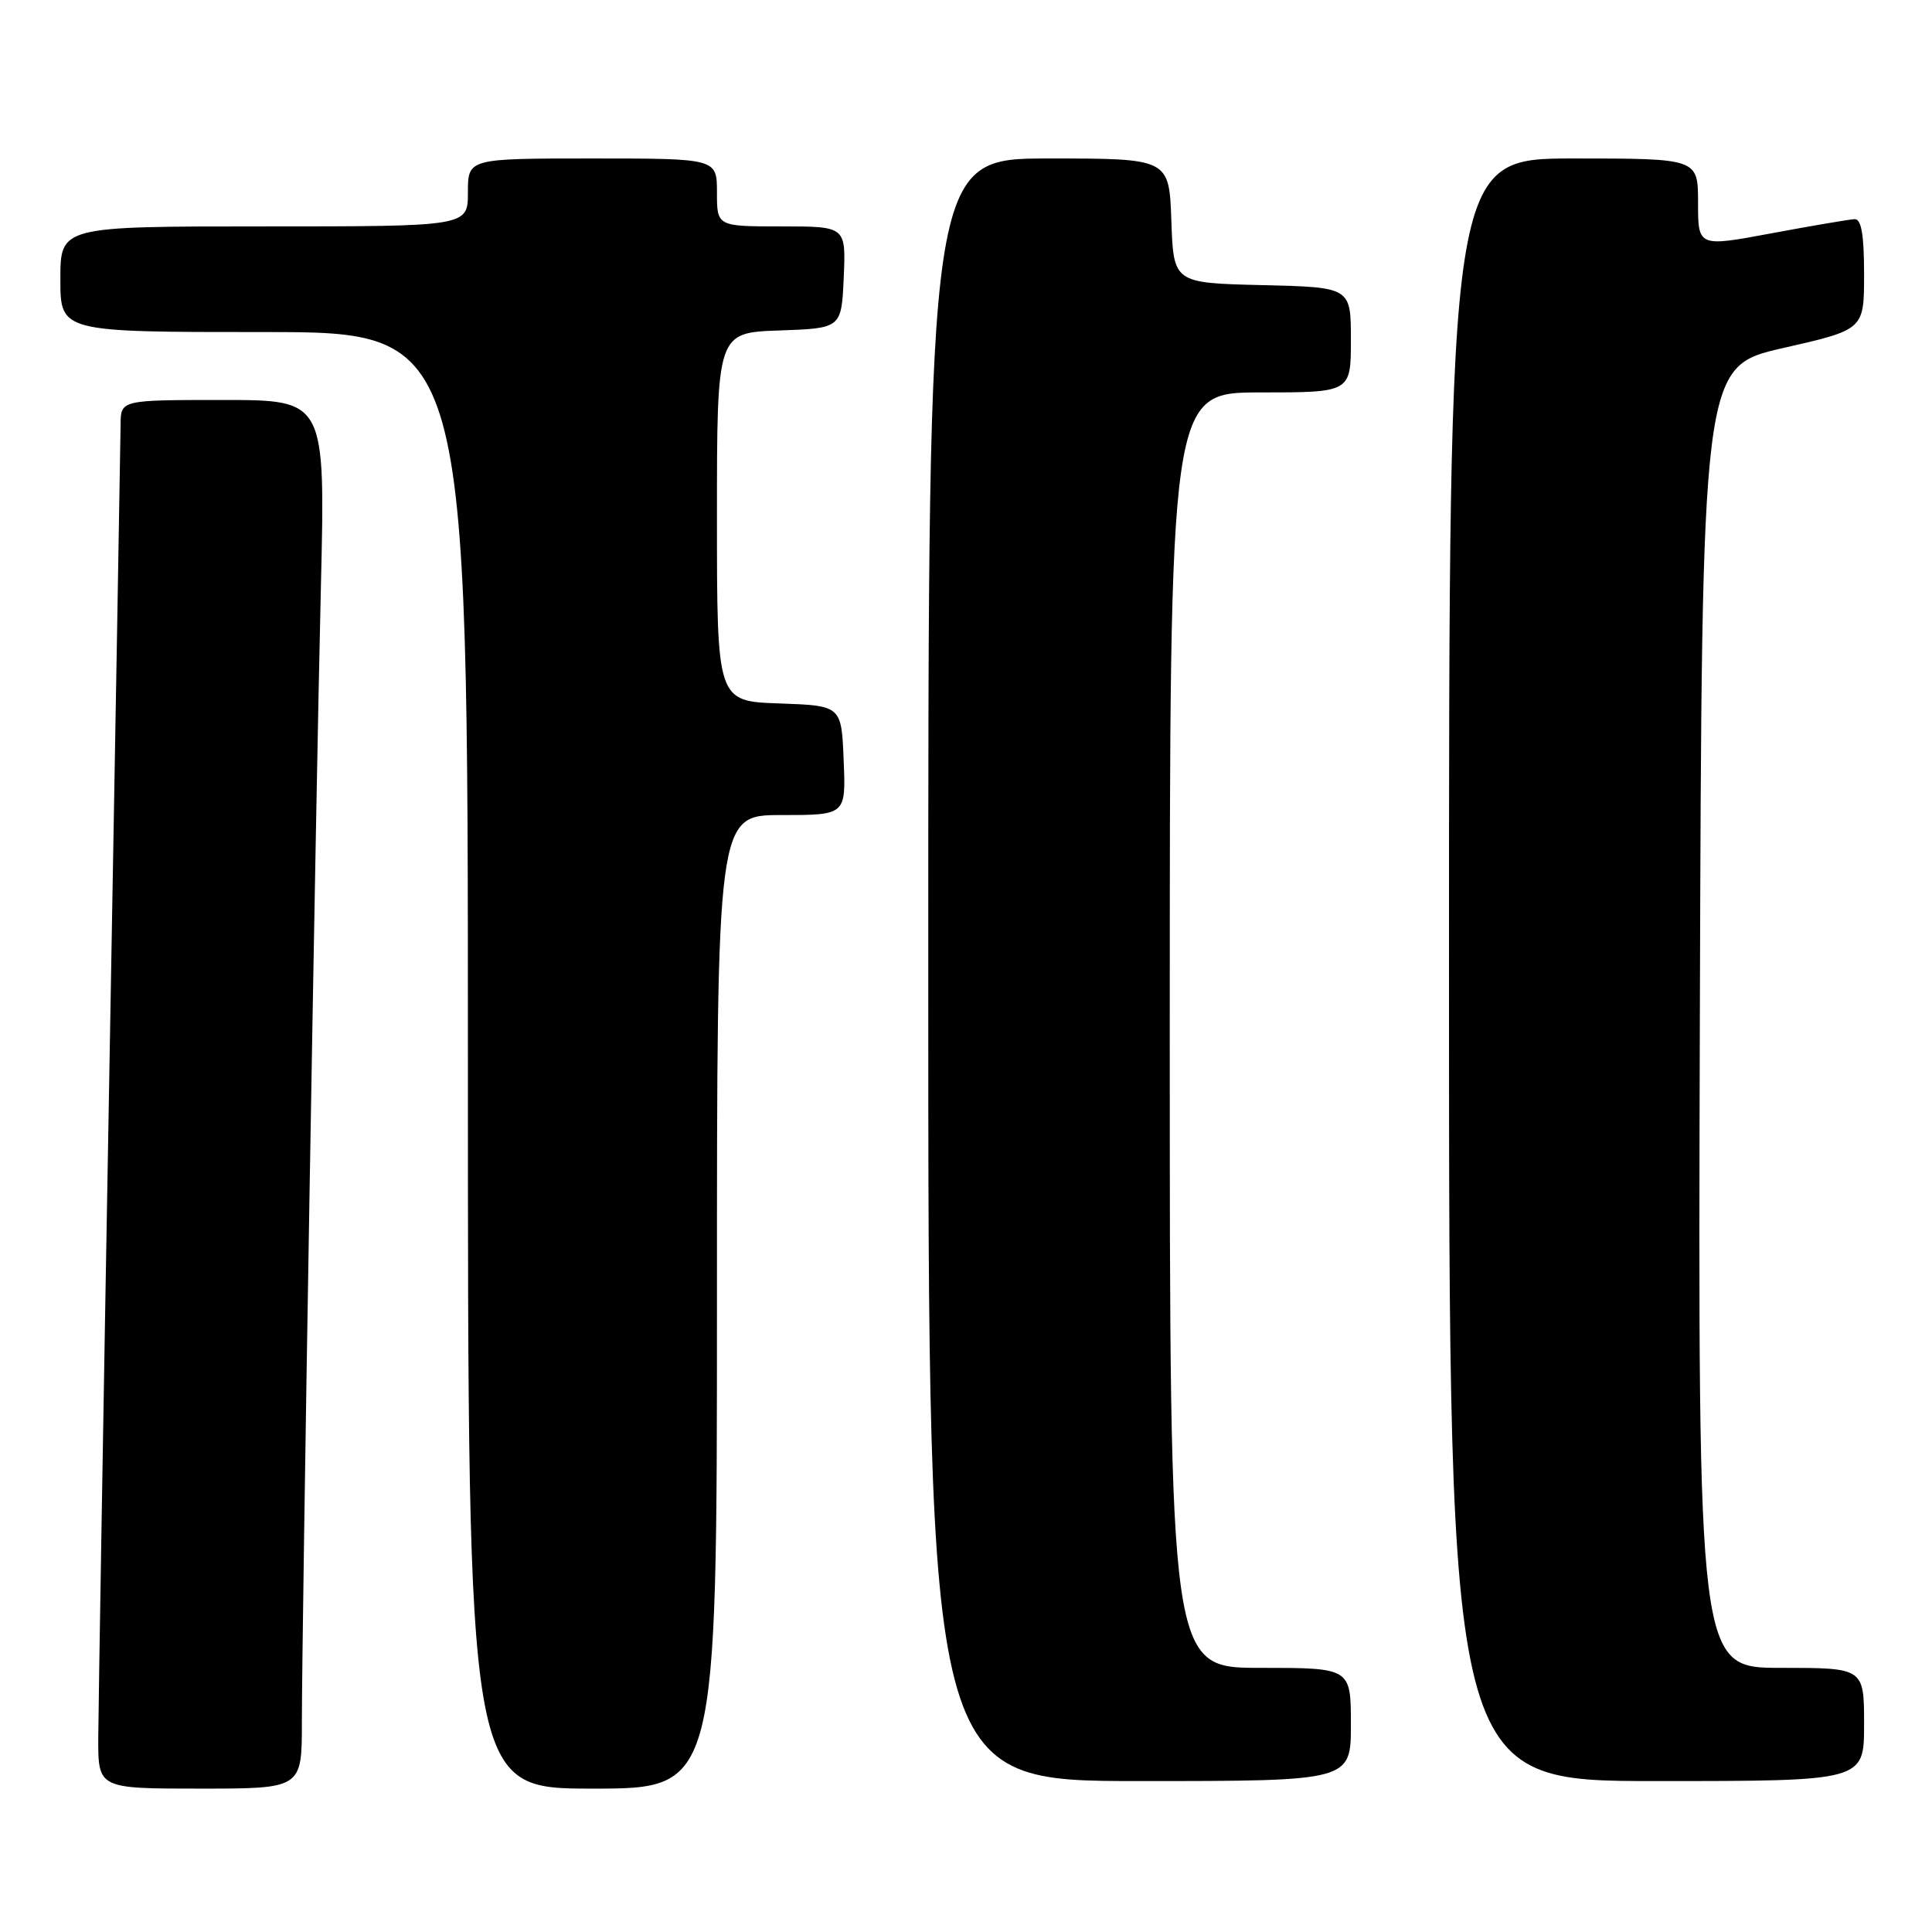 <?xml version="1.0" encoding="UTF-8" standalone="no"?>
<!DOCTYPE svg PUBLIC "-//W3C//DTD SVG 1.1//EN" "http://www.w3.org/Graphics/SVG/1.1/DTD/svg11.dtd" >
<svg xmlns="http://www.w3.org/2000/svg" xmlns:xlink="http://www.w3.org/1999/xlink" version="1.1" viewBox="0 0 256 256">
 <g >
 <path fill="currentColor"
d=" M 40.00 228.21 C 40.00 215.59 41.82 107.03 42.52 77.75 C 43.11 53.00 43.11 53.00 29.55 53.00 C 16.00 53.00 16.00 53.00 15.98 56.25 C 15.96 58.04 15.30 96.40 14.50 141.50 C 13.70 186.60 13.04 226.54 13.02 230.25 C 13.00 237.00 13.00 237.00 26.50 237.00 C 40.00 237.00 40.00 237.00 40.00 228.21 Z  M 95.00 172.50 C 95.00 108.00 95.00 108.00 103.54 108.00 C 112.09 108.00 112.09 108.00 111.79 100.75 C 111.50 93.50 111.50 93.50 103.25 93.21 C 95.00 92.92 95.00 92.92 95.00 68.50 C 95.00 44.08 95.00 44.08 103.25 43.79 C 111.50 43.50 111.50 43.50 111.80 36.75 C 112.09 30.00 112.09 30.00 103.55 30.00 C 95.00 30.00 95.00 30.00 95.00 25.50 C 95.00 21.00 95.00 21.00 78.50 21.00 C 62.00 21.00 62.00 21.00 62.00 25.50 C 62.00 30.00 62.00 30.00 35.00 30.00 C 8.00 30.00 8.00 30.00 8.00 37.00 C 8.00 44.00 8.00 44.00 35.00 44.00 C 62.00 44.00 62.00 44.00 62.00 140.50 C 62.00 237.00 62.00 237.00 78.50 237.00 C 95.00 237.00 95.00 237.00 95.00 172.50 Z  M 179.00 228.50 C 179.00 221.00 179.00 221.00 167.00 221.00 C 155.00 221.00 155.00 221.00 155.00 136.50 C 155.00 52.00 155.00 52.00 167.00 52.00 C 179.00 52.00 179.00 52.00 179.00 45.03 C 179.00 38.06 179.00 38.06 167.25 37.78 C 155.50 37.50 155.50 37.50 155.21 29.25 C 154.92 21.00 154.92 21.00 138.96 21.00 C 123.00 21.00 123.00 21.00 123.00 128.50 C 123.00 236.00 123.00 236.00 151.00 236.00 C 179.00 236.00 179.00 236.00 179.00 228.50 Z  M 247.00 228.50 C 247.00 221.00 247.00 221.00 235.99 221.00 C 224.99 221.00 224.99 221.00 225.24 134.79 C 225.50 48.57 225.50 48.57 236.25 46.12 C 247.00 43.68 247.00 43.68 247.00 36.34 C 247.00 31.11 246.64 29.01 245.75 29.04 C 245.06 29.07 240.11 29.91 234.75 30.91 C 225.00 32.73 225.00 32.73 225.00 26.86 C 225.00 21.00 225.00 21.00 208.50 21.00 C 192.00 21.00 192.00 21.00 192.00 128.50 C 192.00 236.00 192.00 236.00 219.50 236.00 C 247.00 236.00 247.00 236.00 247.00 228.50 Z "/>
</g>
</svg>